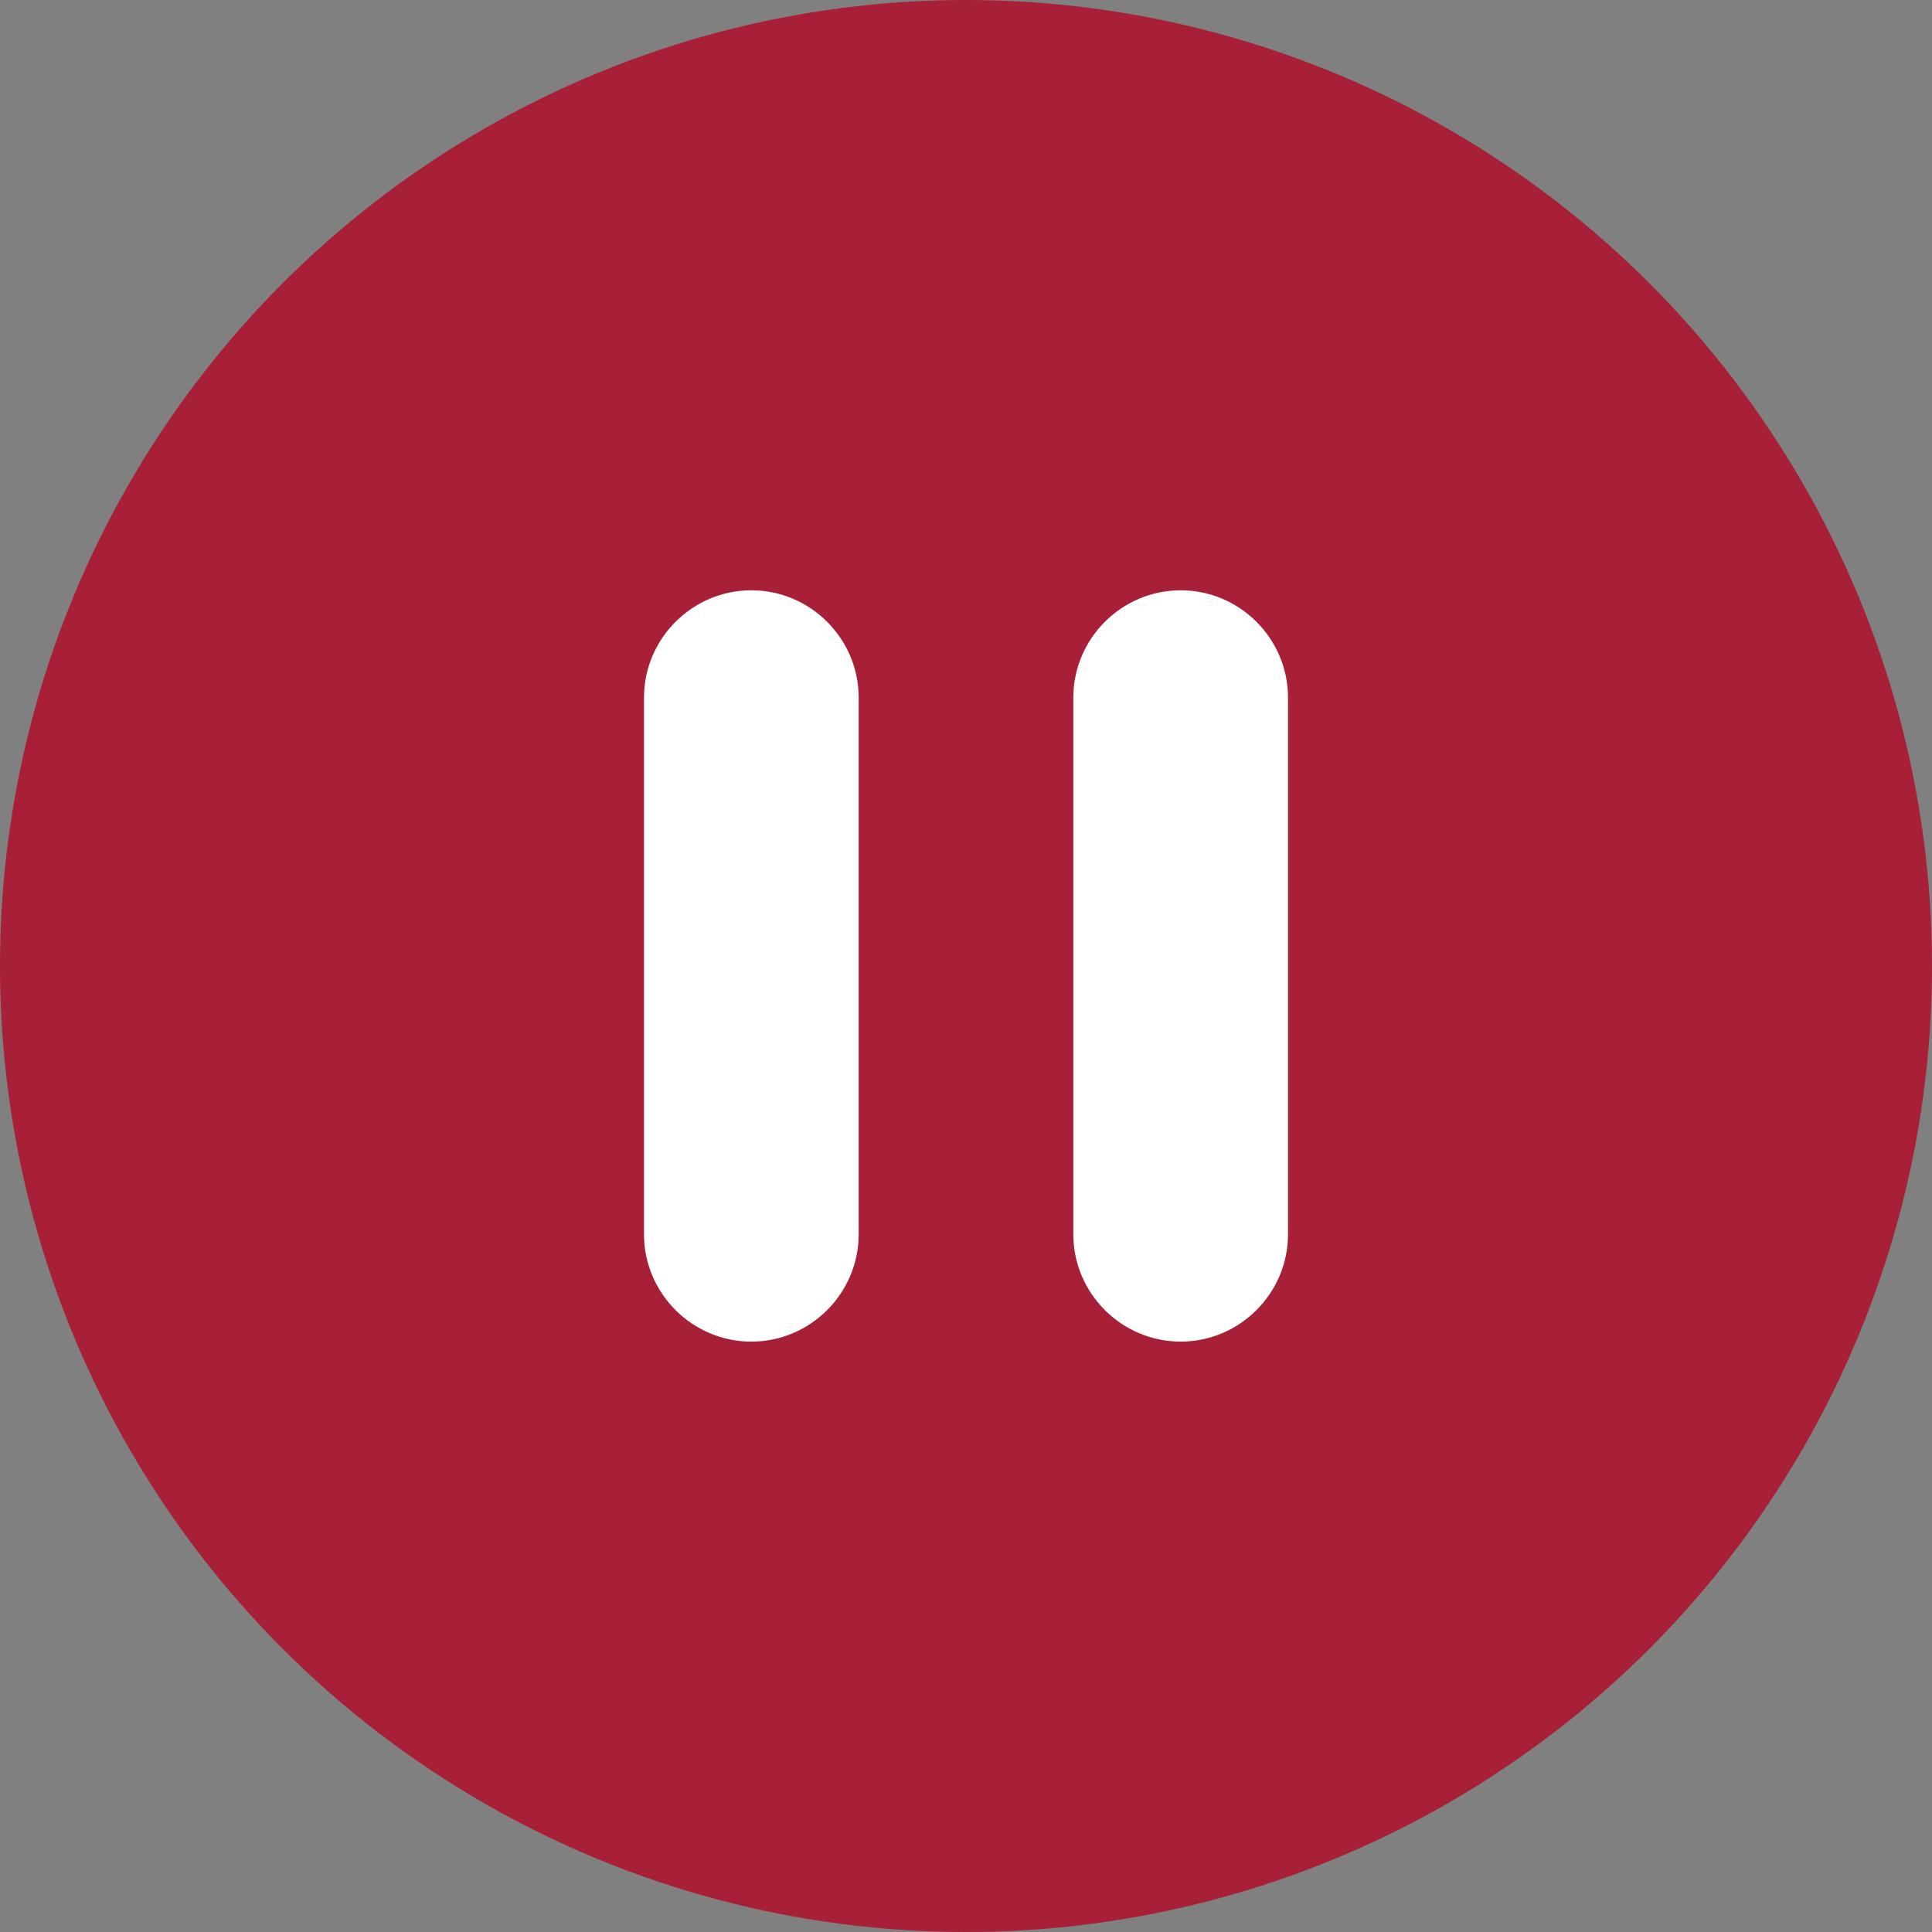 <svg width="60" height="60" viewBox="0 0 60 60" fill="none" xmlns="http://www.w3.org/2000/svg">
<rect x="0" y="0" width="60" height="60" fill="#808080" stroke="none"/>
<circle cx="30" cy="30" r="30" fill="#A72037"/>
<rect width="40" height="40" transform="translate(10 10)" fill="#A72037"/>
<path d="M23.333 41.665C25.167 41.665 26.667 40.165 26.667 38.332V21.665C26.667 19.832 25.167 18.332 23.333 18.332C21.5 18.332 20 19.832 20 21.665V38.332C20 40.165 21.5 41.665 23.333 41.665ZM33.333 21.665V38.332C33.333 40.165 34.833 41.665 36.667 41.665C38.5 41.665 40 40.165 40 38.332V21.665C40 19.832 38.5 18.332 36.667 18.332C34.833 18.332 33.333 19.832 33.333 21.665Z" fill="white"/>
</svg>
